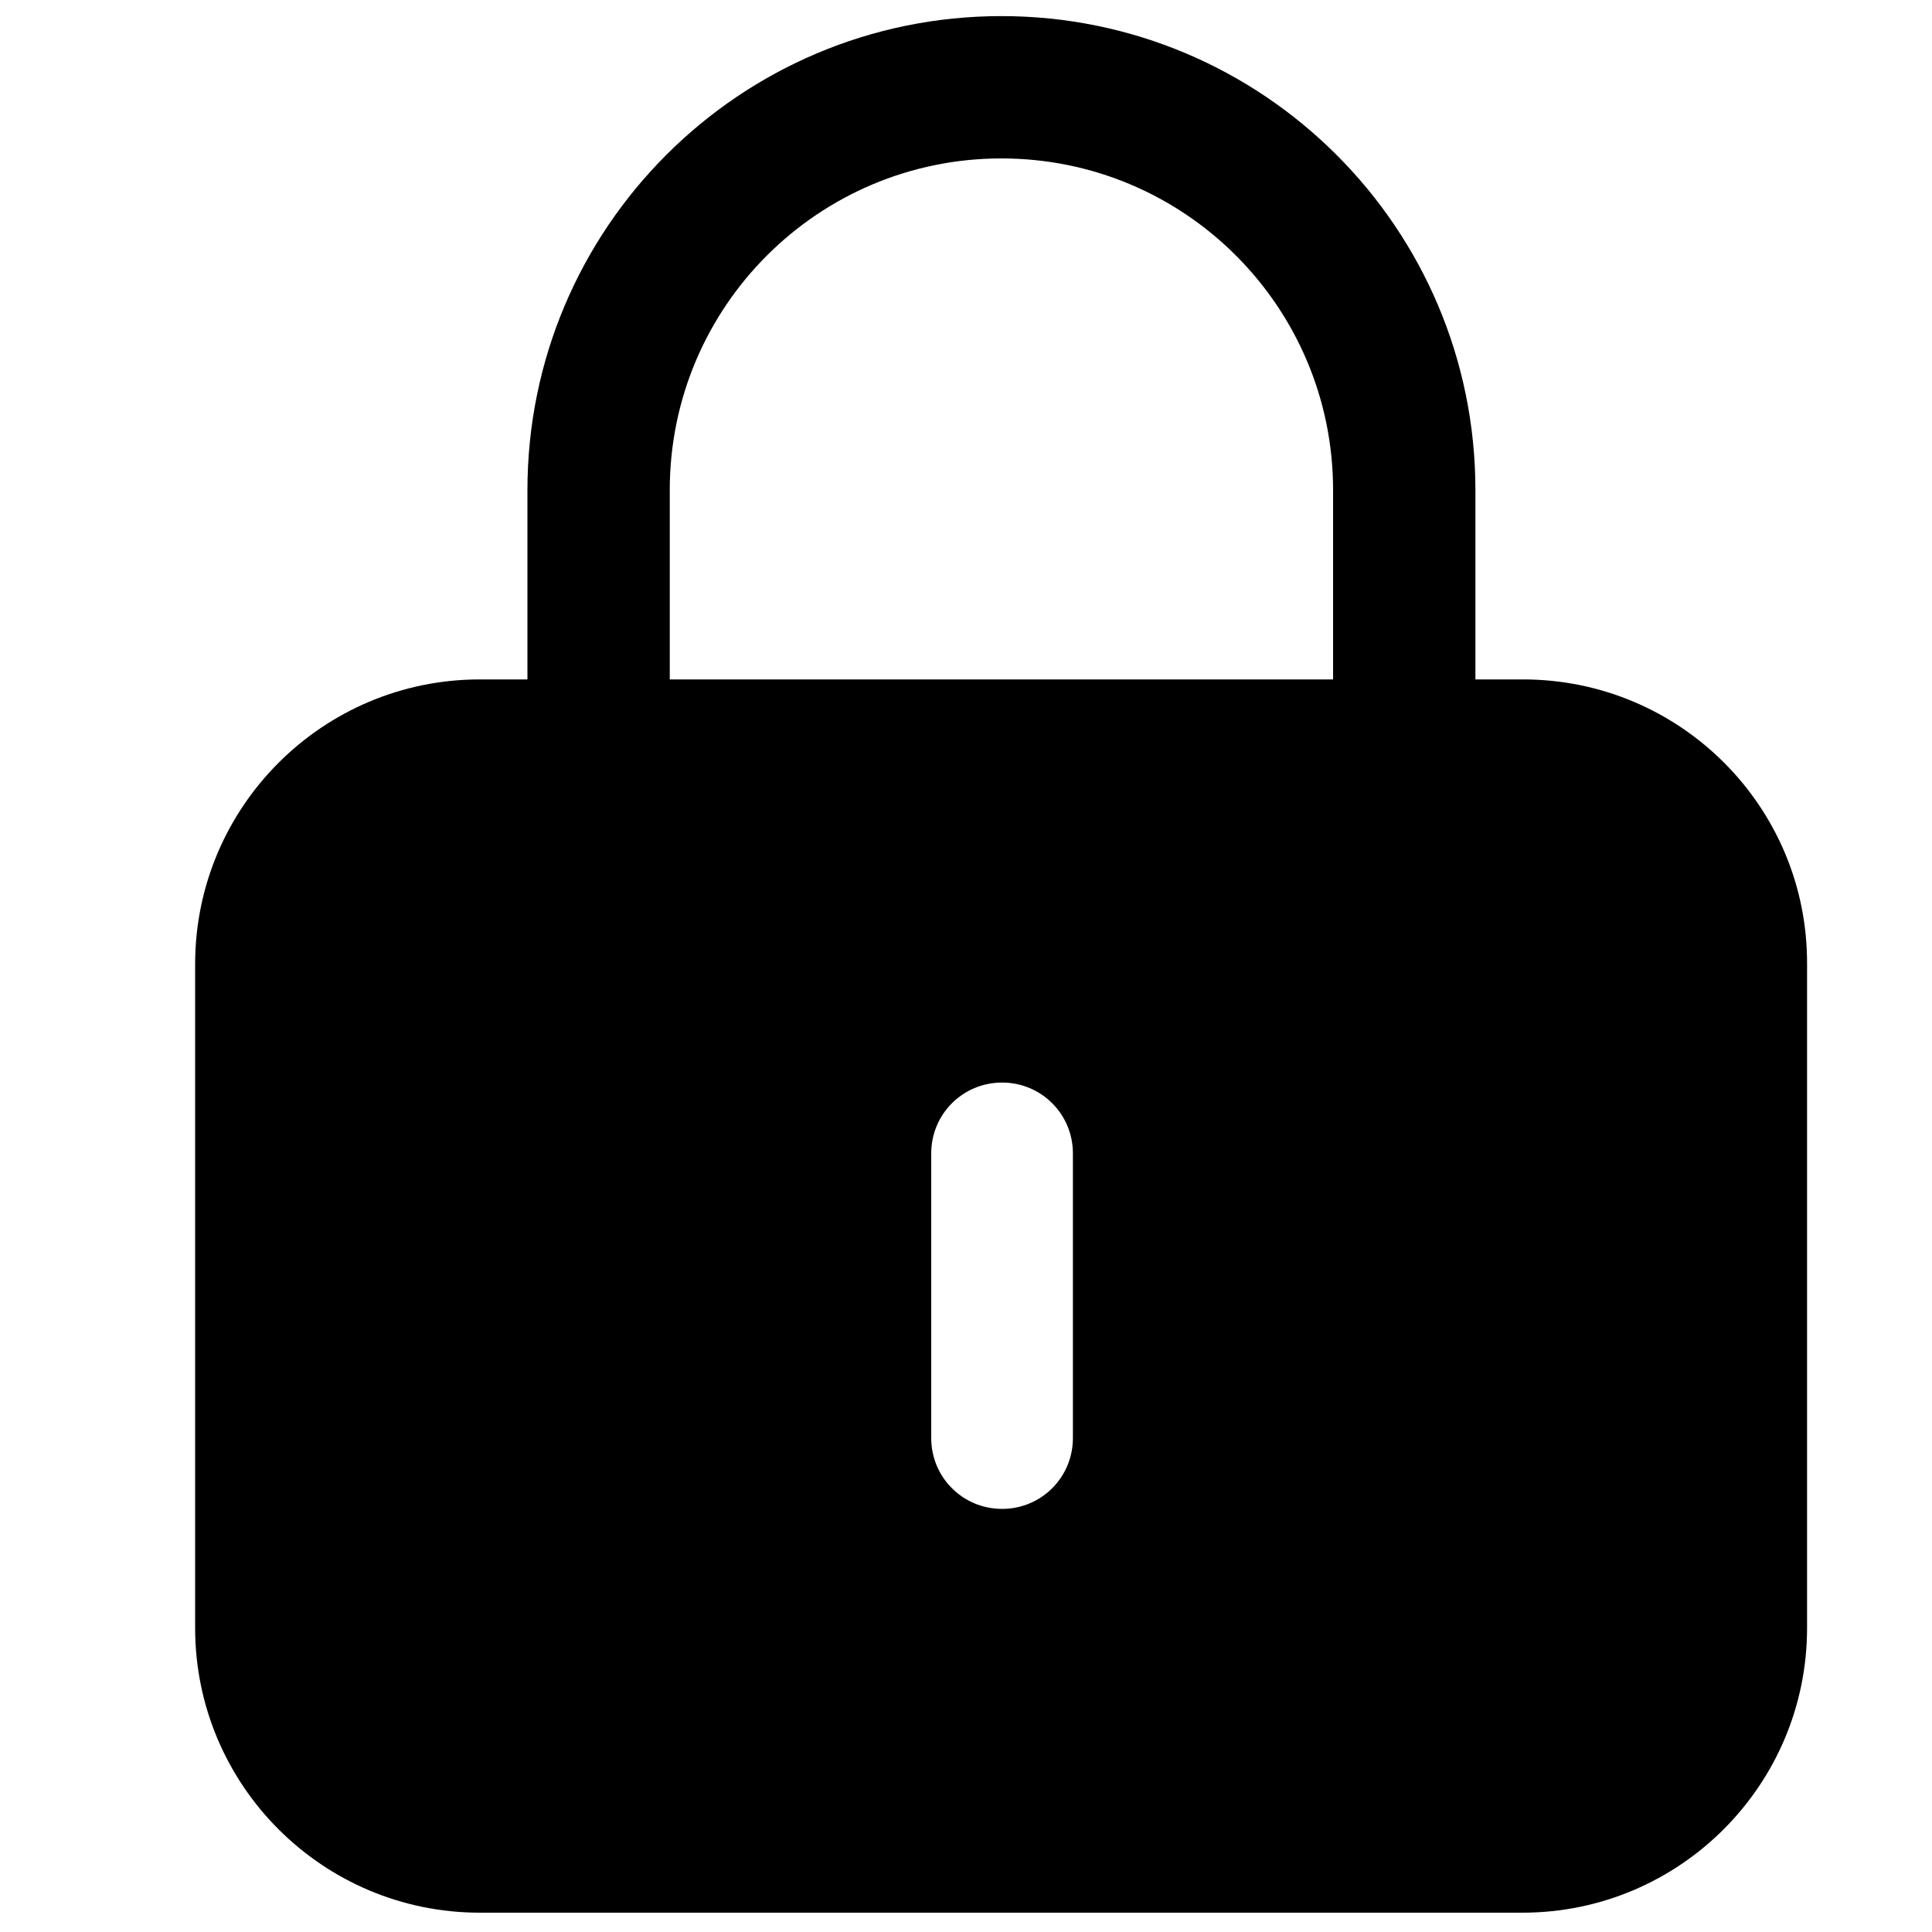 <?xml version="1.0" standalone="no"?><!DOCTYPE svg PUBLIC "-//W3C//DTD SVG 1.1//EN" "http://www.w3.org/Graphics/SVG/1.1/DTD/svg11.dtd"><svg t="1742028325560" class="icon" viewBox="0 0 1024 1024" version="1.1" xmlns="http://www.w3.org/2000/svg" p-id="3411" xmlns:xlink="http://www.w3.org/1999/xlink" width="200" height="200"><path d="M807.253 360.107h-25.258V259.755c0-138.923-112.64-251.222-251.222-251.222-138.922 0-251.221 112.64-251.221 251.222v100.352h-25.259c-83.285 0-150.869 67.584-150.869 150.869v351.915c0 83.285 67.584 150.869 150.87 150.869h552.618c83.285 0 150.87-67.584 150.87-150.87V510.977c0.34-83.285-67.243-150.87-150.529-150.87z m-238.592 402.09c0 20.822-16.725 37.547-37.546 37.547s-37.547-16.725-37.547-37.547V611.328c0-20.821 16.725-37.547 37.547-37.547s37.546 16.726 37.546 37.547v150.87z m-213.674-402.09V259.755c0-97.28 78.848-175.787 175.786-175.787 97.28 0 175.787 78.848 175.787 175.787v100.352H354.987z" p-id="3412"></path></svg>